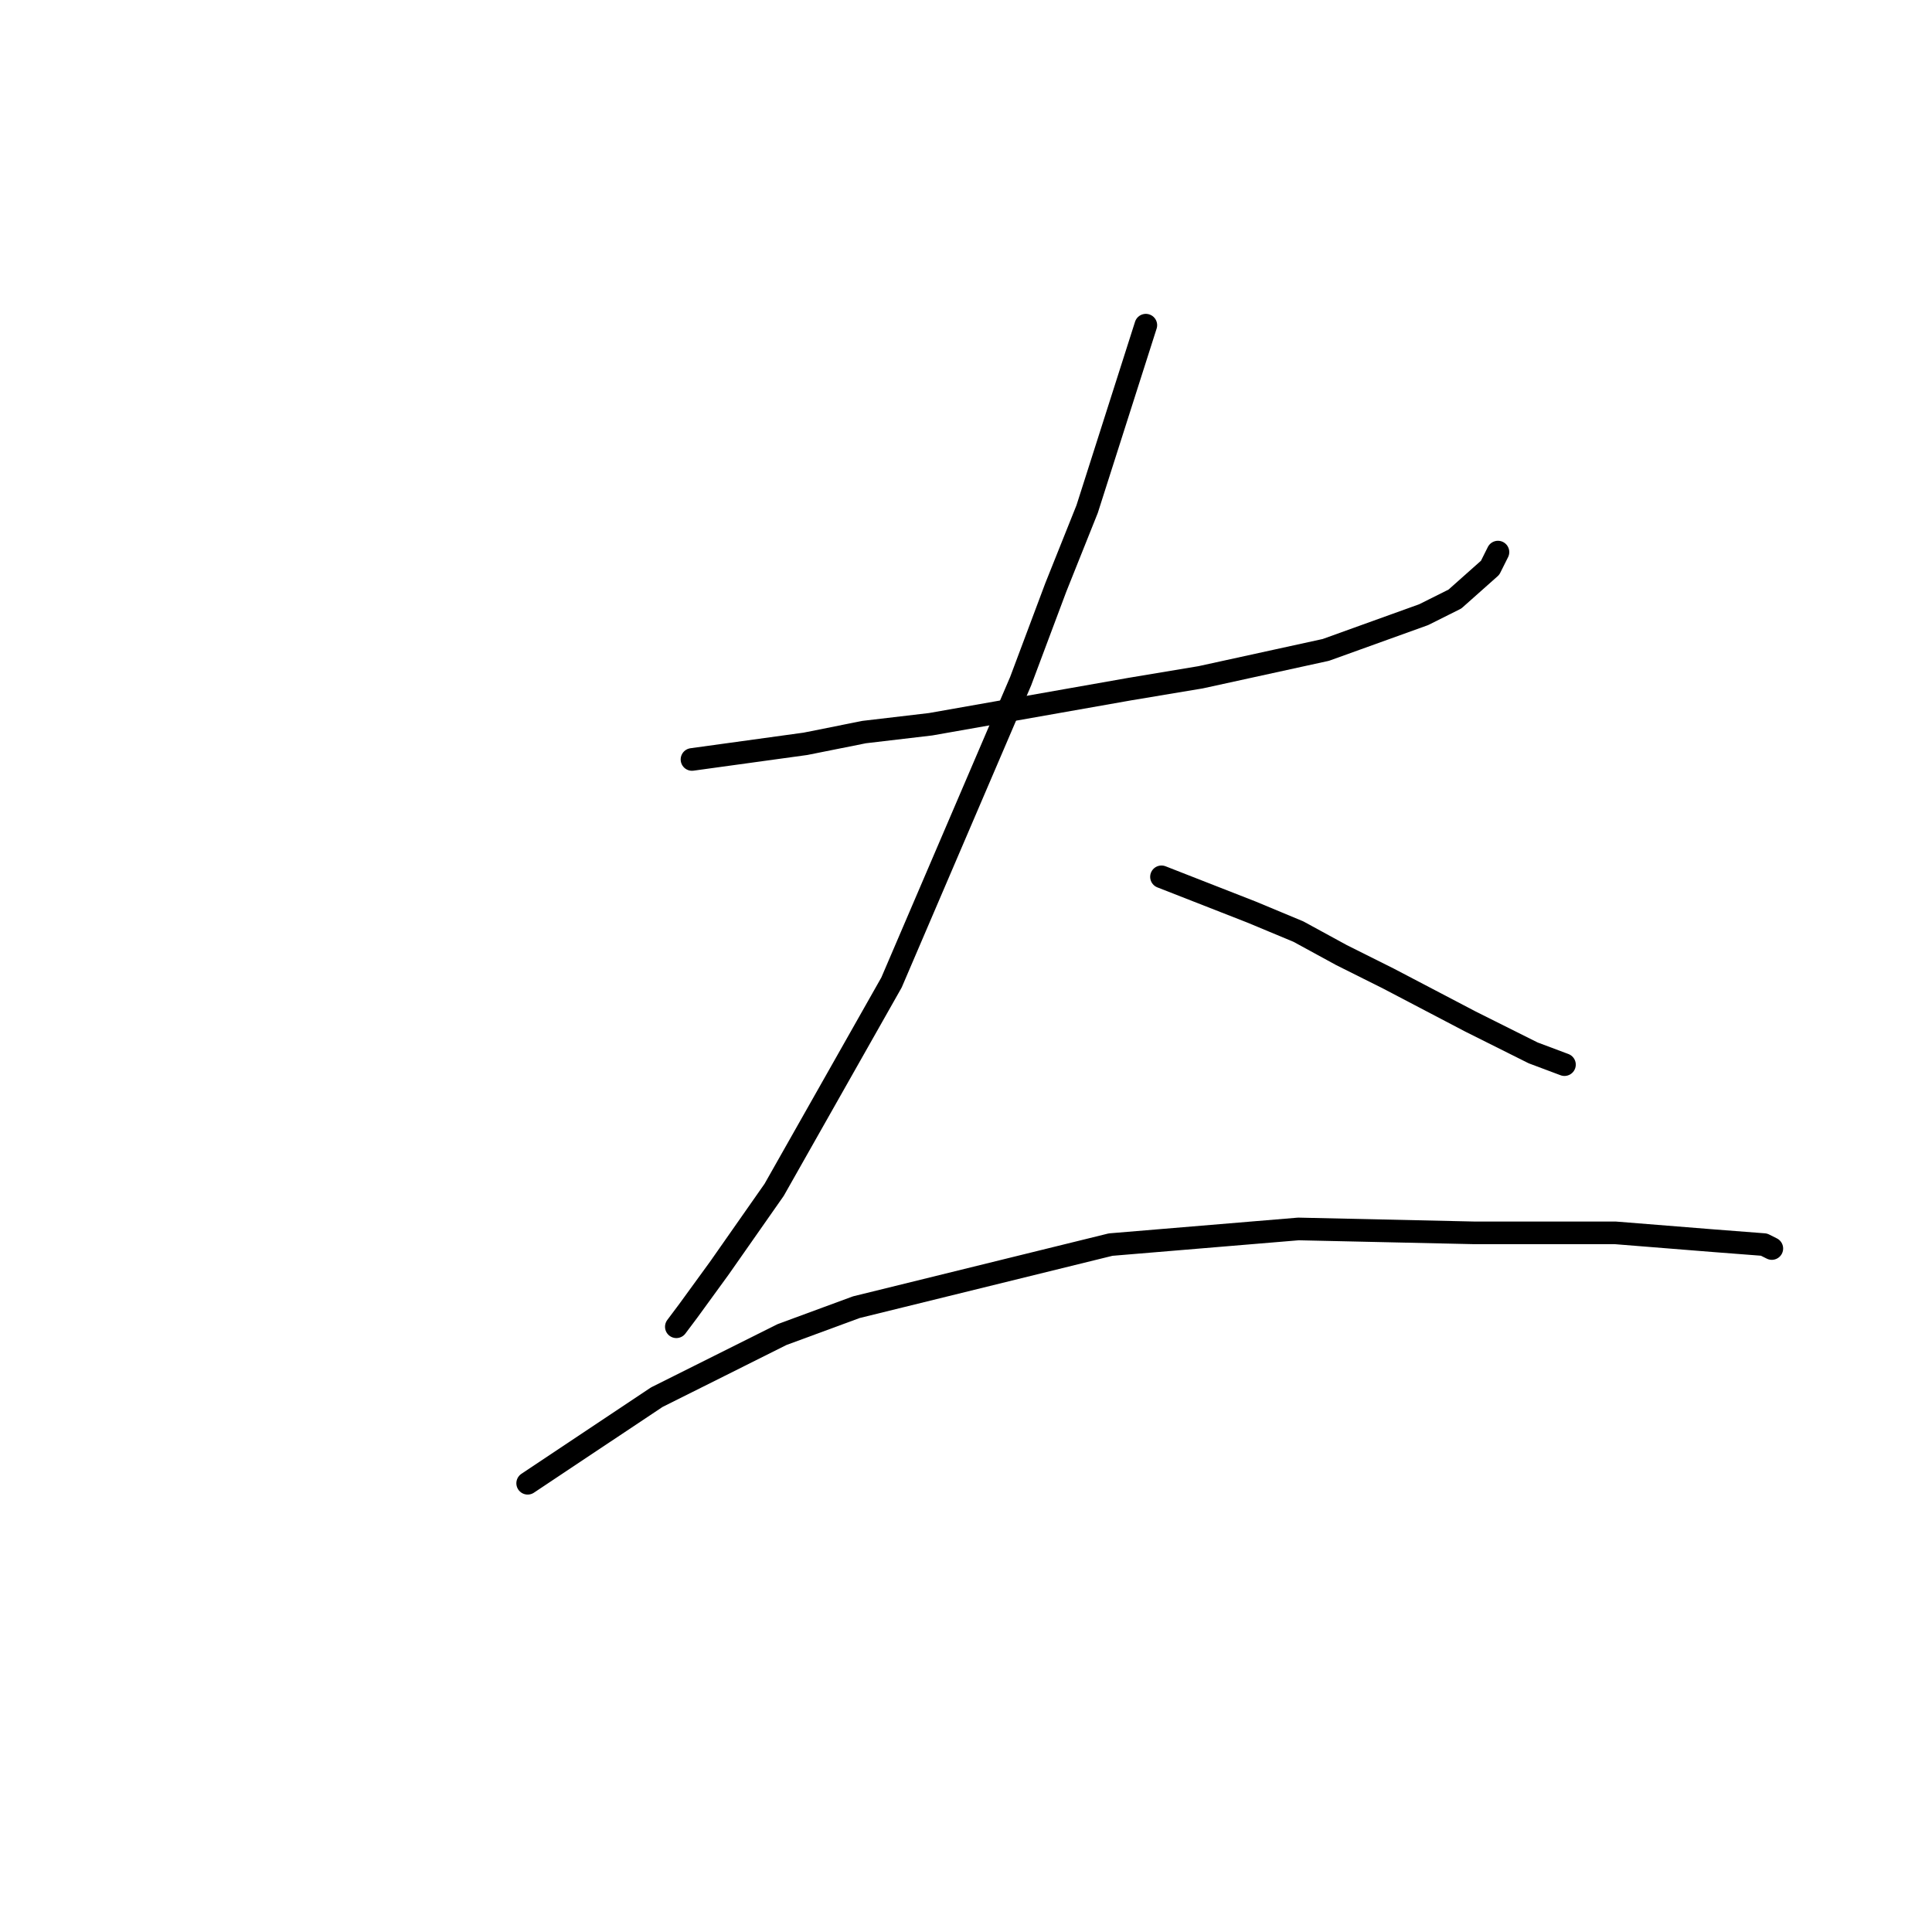 <?xml version="1.0" standalone="no"?>
    <svg width="256" height="256" xmlns="http://www.w3.org/2000/svg" version="1.1">
    <polyline stroke="black" stroke-width="3" stroke-linecap="round" fill="transparent" stroke-linejoin="round" points="91.693 100.632 106.727 98.559 114.503 97.003 123.316 95.966 132.129 94.411 149.755 91.301 159.087 89.745 175.676 86.117 188.636 81.451 192.784 79.377 197.449 75.23 198.486 73.156 198.486 73.156 " />
        <polyline stroke="black" stroke-width="3" stroke-linecap="round" fill="transparent" stroke-linejoin="round" points="151.829 43.088 144.053 67.454 139.905 77.822 135.24 90.264 118.132 130.182 102.58 157.658 95.322 168.026 91.174 173.729 89.619 175.802 89.619 175.802 " />
        <polyline stroke="black" stroke-width="3" stroke-linecap="round" fill="transparent" stroke-linejoin="round" points="153.903 116.185 165.826 120.85 172.047 123.442 177.75 126.553 183.971 129.663 194.857 135.366 203.152 139.513 207.299 141.069 207.299 141.069 " />
        <polyline stroke="black" stroke-width="3" stroke-linecap="round" fill="transparent" stroke-linejoin="round" points="69.919 196.539 87.027 185.134 95.322 180.987 103.616 176.839 113.466 173.21 147.163 164.916 172.047 162.842 195.376 163.36 214.039 163.36 226.999 164.397 233.739 164.916 234.775 165.434 234.775 165.434 " />
        </svg>
